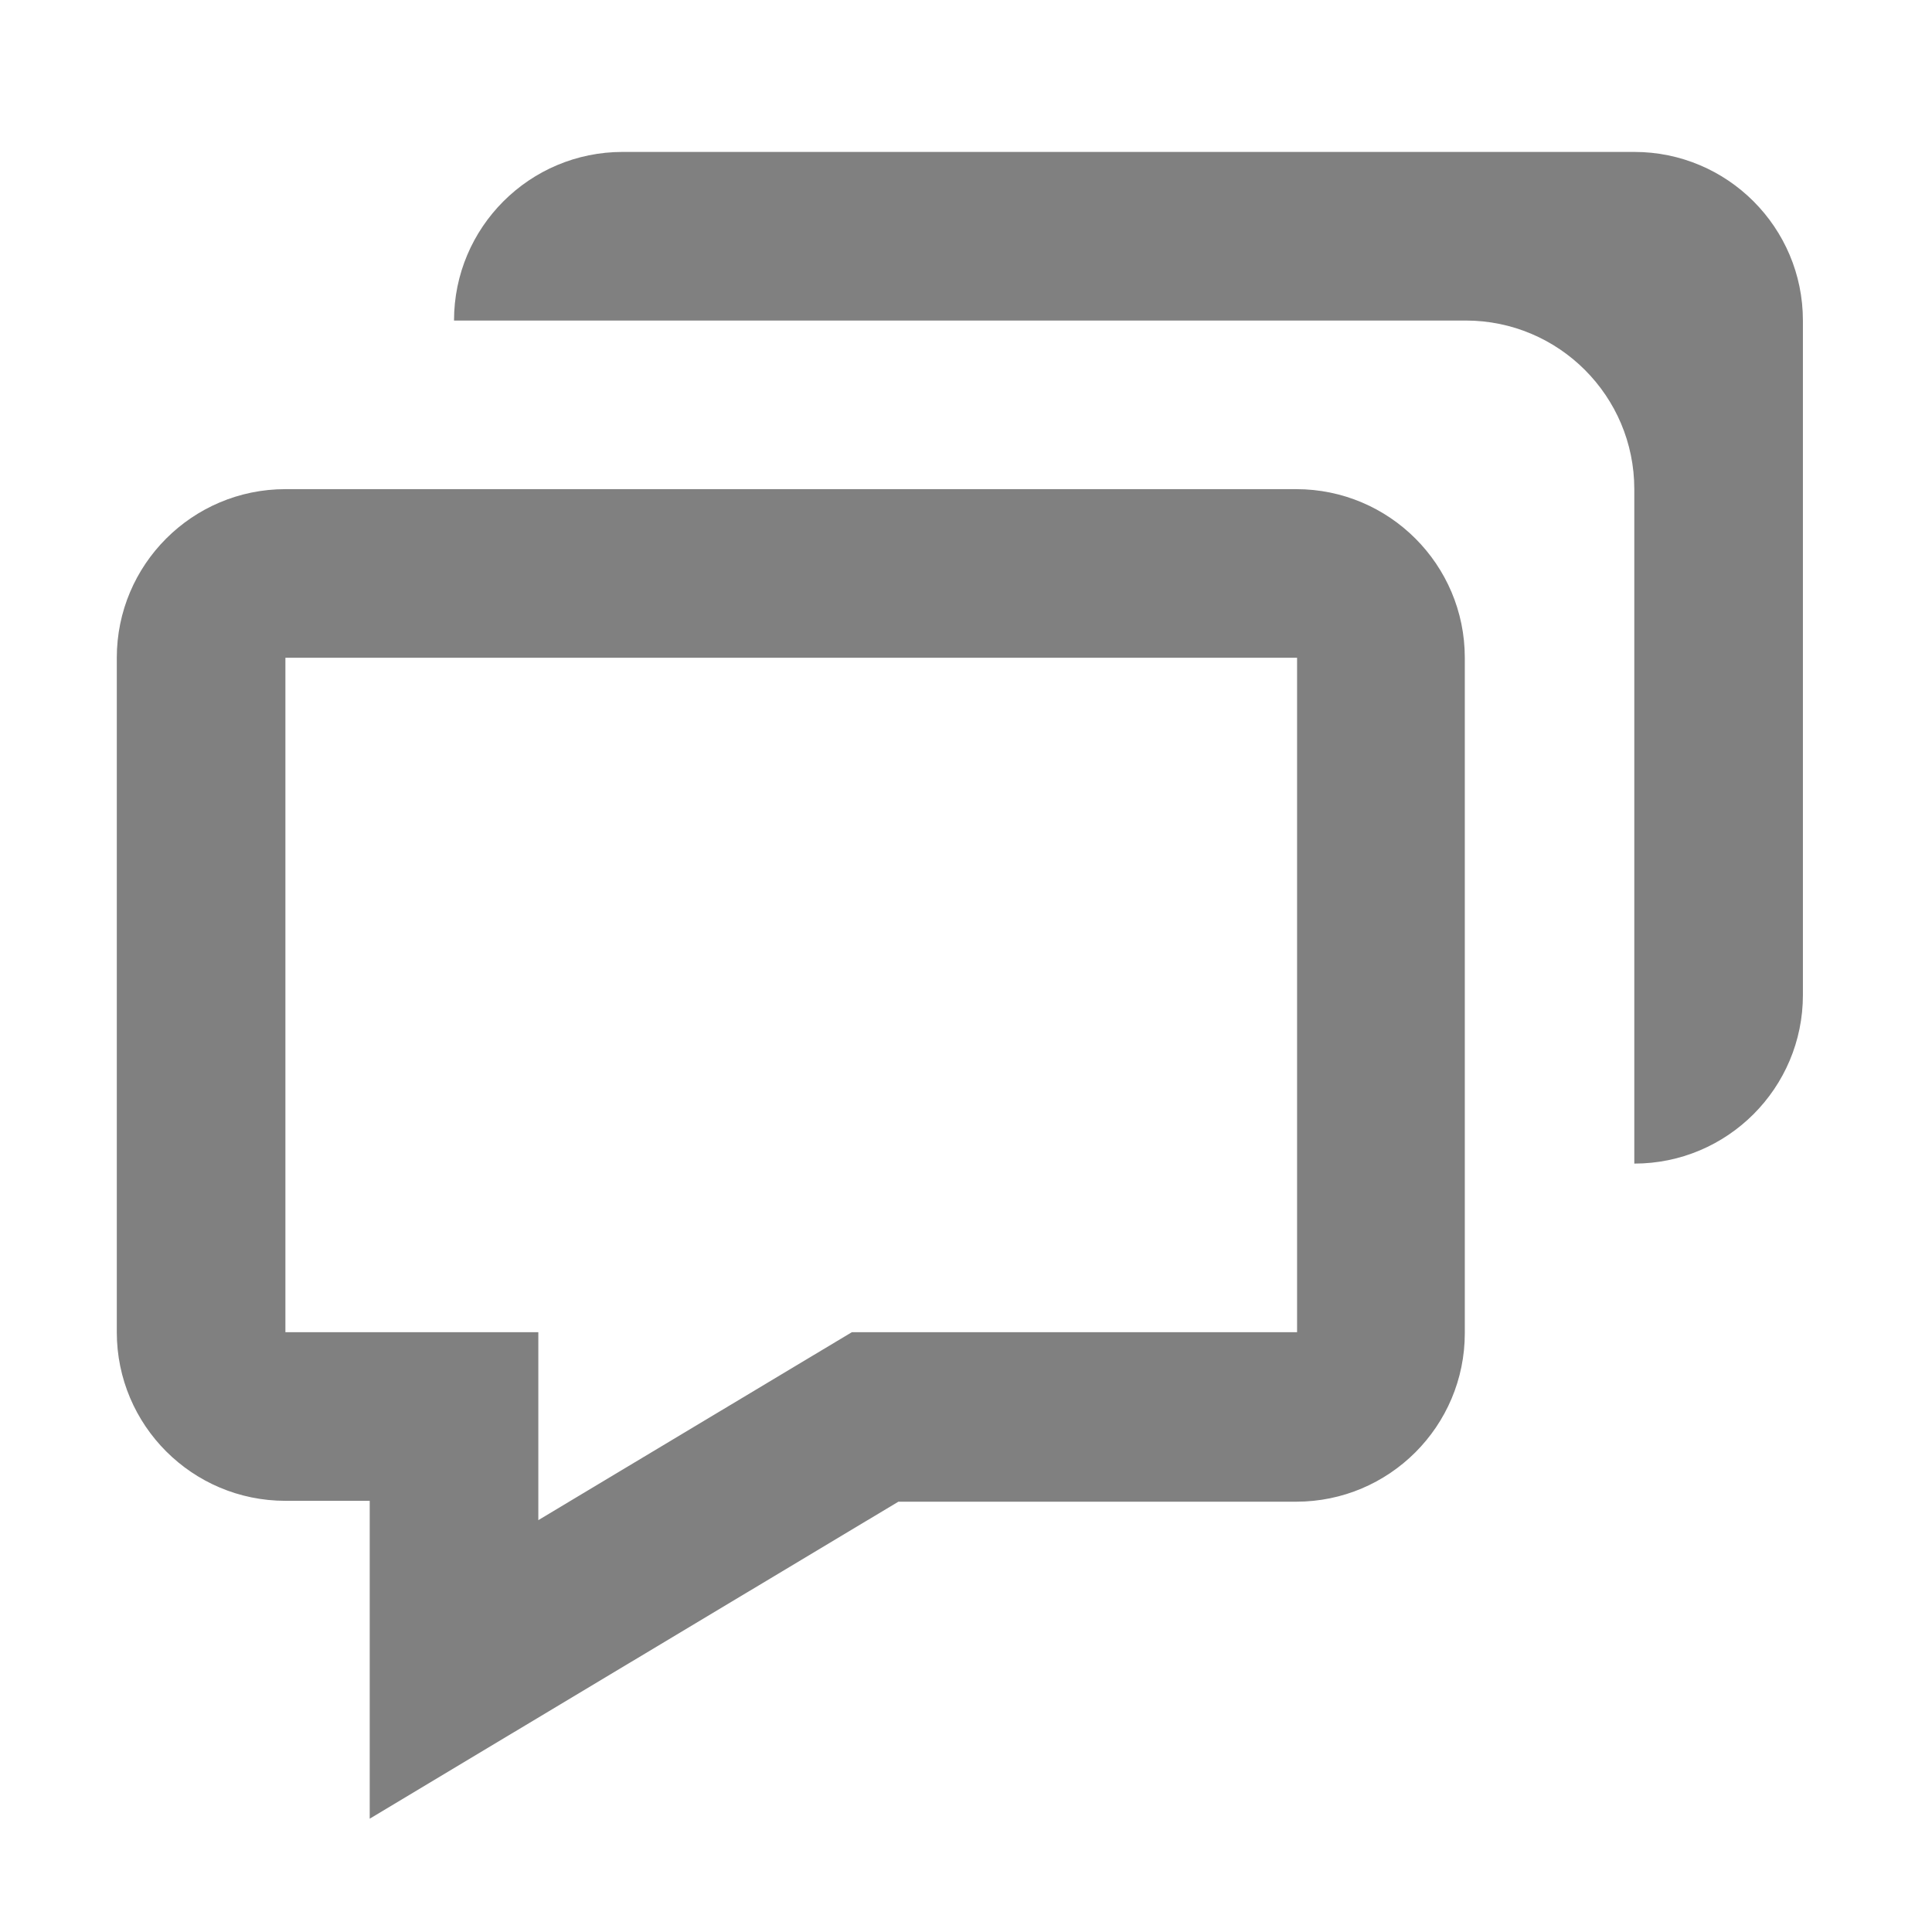 <?xml version="1.0" encoding="utf-8"?>
<!-- Generator: Adobe Illustrator 24.1.0, SVG Export Plug-In . SVG Version: 6.00 Build 0)  -->
<svg version="1.1" id="Layer_1" xmlns="http://www.w3.org/2000/svg" xmlns:xlink="http://www.w3.org/1999/xlink" x="0px" y="0px"
	 viewBox="0 0 22 22" style="enable-background:new 0 0 22 22;" xml:space="preserve">
<style type="text/css">
	.st0{fill:#808080;}
</style>
<g>
	<path class="st0" d="M4.21,17.09v3.62l1.45-0.87l0,0l4.57-2.74h4.53c1.06,0,1.92-0.86,1.92-1.92V7.49c0-1.06-0.86-1.92-1.92-1.92
		H3.25c-1.06,0-1.92,0.86-1.92,1.92v7.68c0,1.06,0.86,1.92,1.92,1.92H4.21z M3.25,7.49h11.52v7.68H9.7l-3.57,2.14v-2.14H3.25V7.49z"
		/>
	<path class="st0" d="M18.61,1.73h-0.96h-1.92H7.09c-1.06,0-1.92,0.86-1.92,1.92h10.16h1.36c1.06,0,1.92,0.86,1.92,1.92v1.36v4.4
		v1.92c1.06,0,1.92-0.86,1.92-1.92v-4.8V4.61V3.65C20.53,2.59,19.67,1.73,18.61,1.73z"/>
</g>
</svg>
